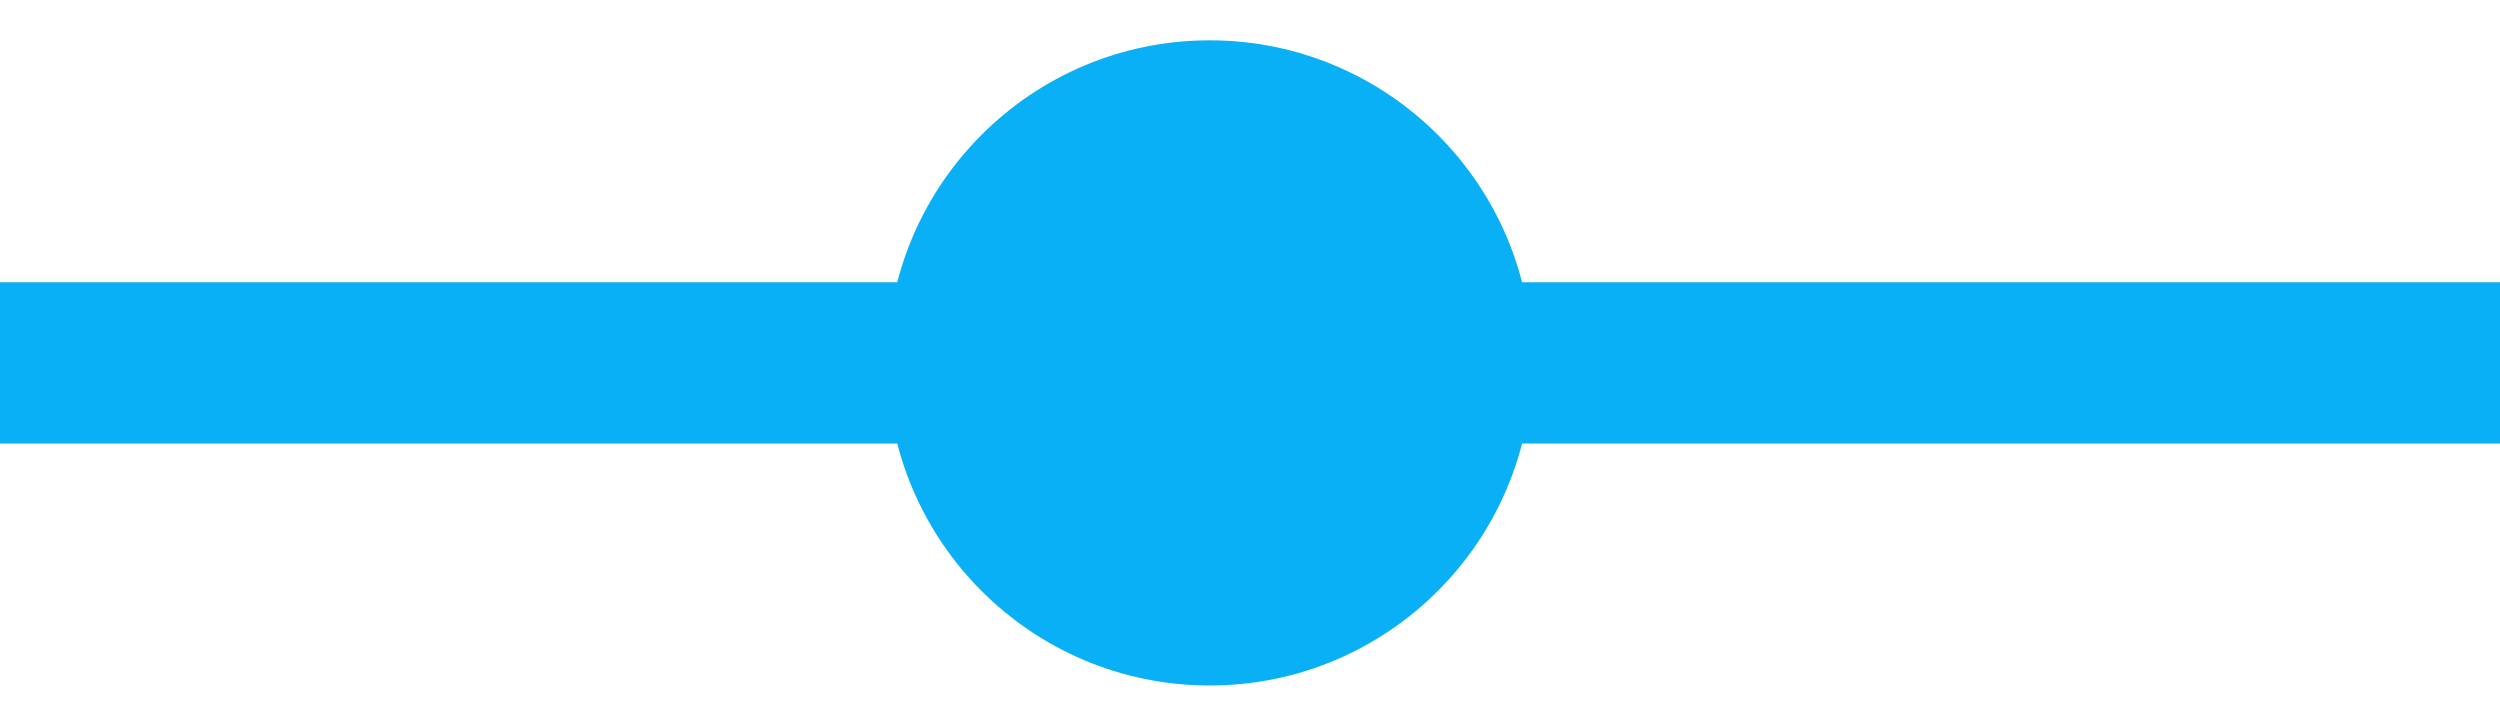 <svg width="31" height="9" viewBox="0 0 31 9" fill="none" xmlns="http://www.w3.org/2000/svg">
<path d="M0 4.5H31" stroke="#0AB0F6" stroke-width="2"/>
<circle cx="15" cy="4.5" r="4" fill="#0AB0F6"/>
</svg>
